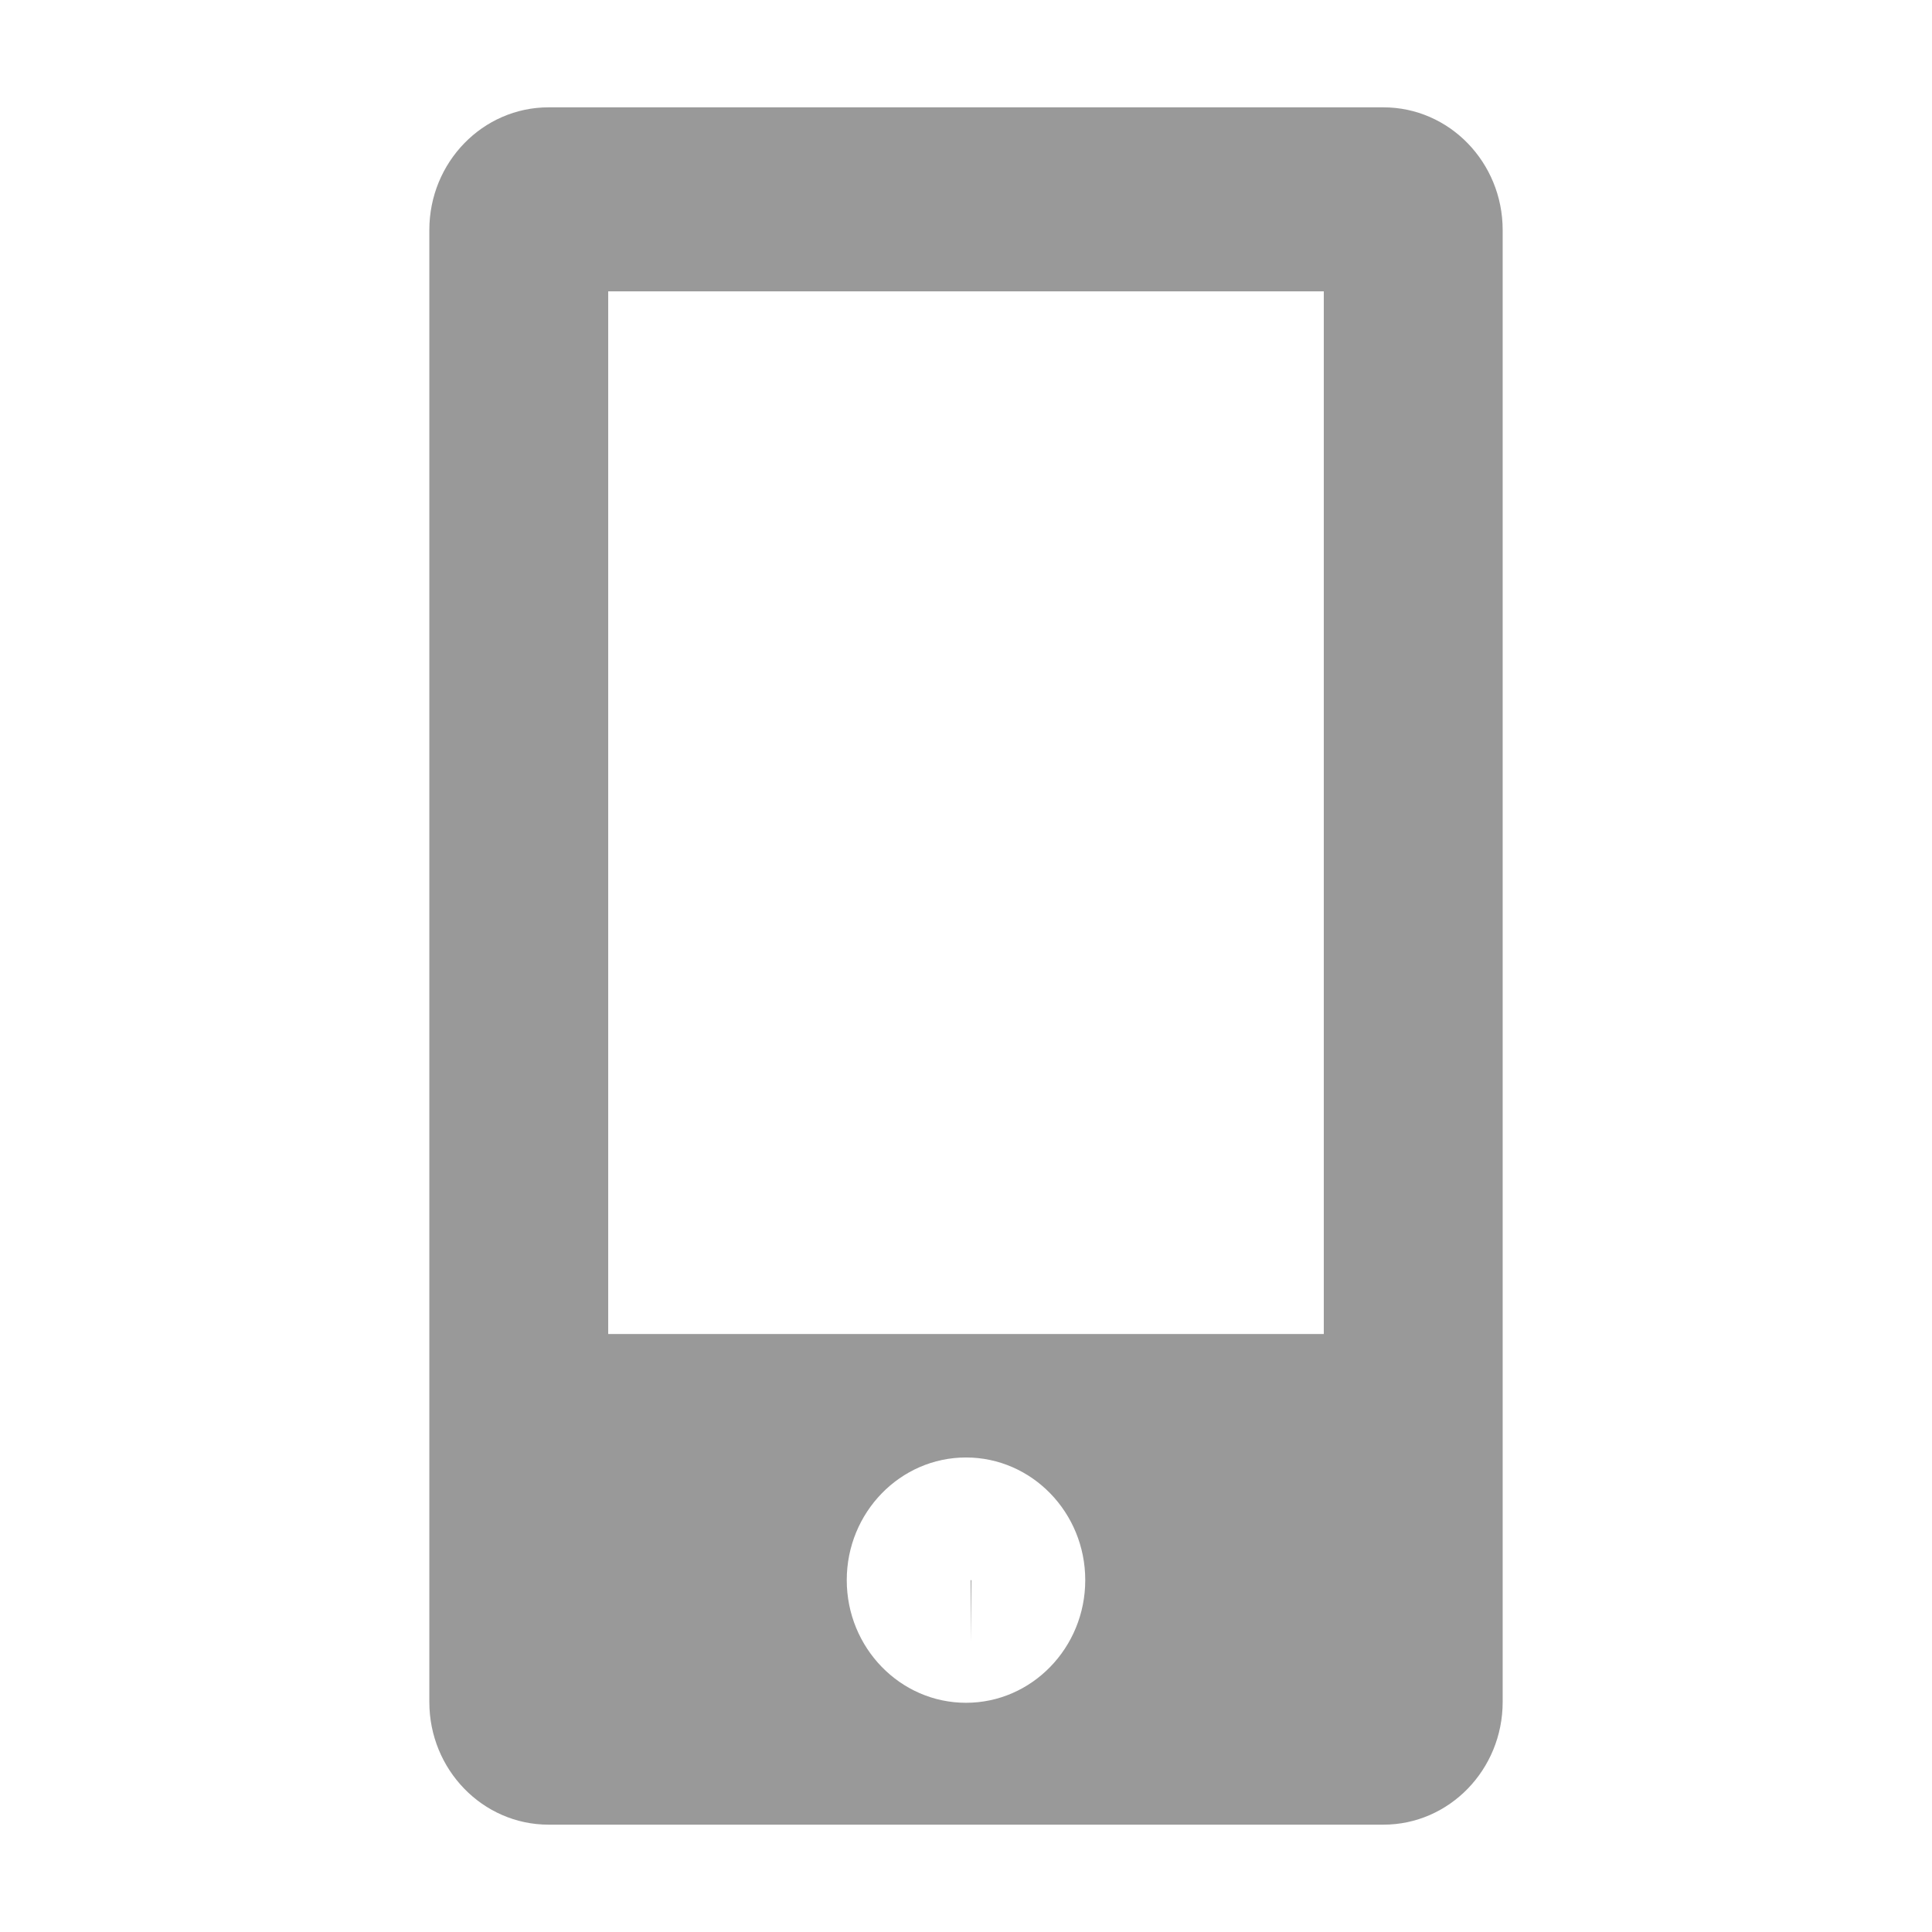<?xml version="1.0" encoding="UTF-8"?>
<svg width="36px" height="36px" viewBox="0 0 36 36" version="1.1" xmlns="http://www.w3.org/2000/svg" xmlns:xlink="http://www.w3.org/1999/xlink">
    <title>矩形</title>
    <g id="技联在线3" stroke="none" stroke-width="1" fill="none" fill-rule="evenodd">
        <g id="热搜备份-2" transform="translate(-1137, -439)" fill-rule="nonzero">
            <g id="手机号码备份-5" transform="translate(1137, 439)">
                <rect id="矩形" fill="#000000" opacity="0" x="0" y="0" width="36" height="36"></rect>
                <path d="M18.094,30.586 L18.101,29.443 L18.087,29.445 L18.094,30.586 Z M25.778,2 L10.222,2 C8.996,2 8,3.024 8,4.286 L8,31.714 C8,32.976 8.996,34 10.222,34 L25.778,34 C27.004,34 28,32.976 28,31.714 L28,4.286 C28,3.024 27.004,2 25.778,2 Z M18,31.729 C16.774,31.729 15.778,30.704 15.778,29.443 C15.778,28.183 16.774,27.158 18,27.158 C19.226,27.158 20.222,28.183 20.222,29.443 C20.222,30.704 19.226,31.729 18,31.729 Z M24.667,24.857 L11.333,24.857 L11.333,5.429 L24.667,5.429 L24.667,24.857 Z" id="形状" fill="#999999"></path>
            </g>
        </g>
    </g>
</svg>